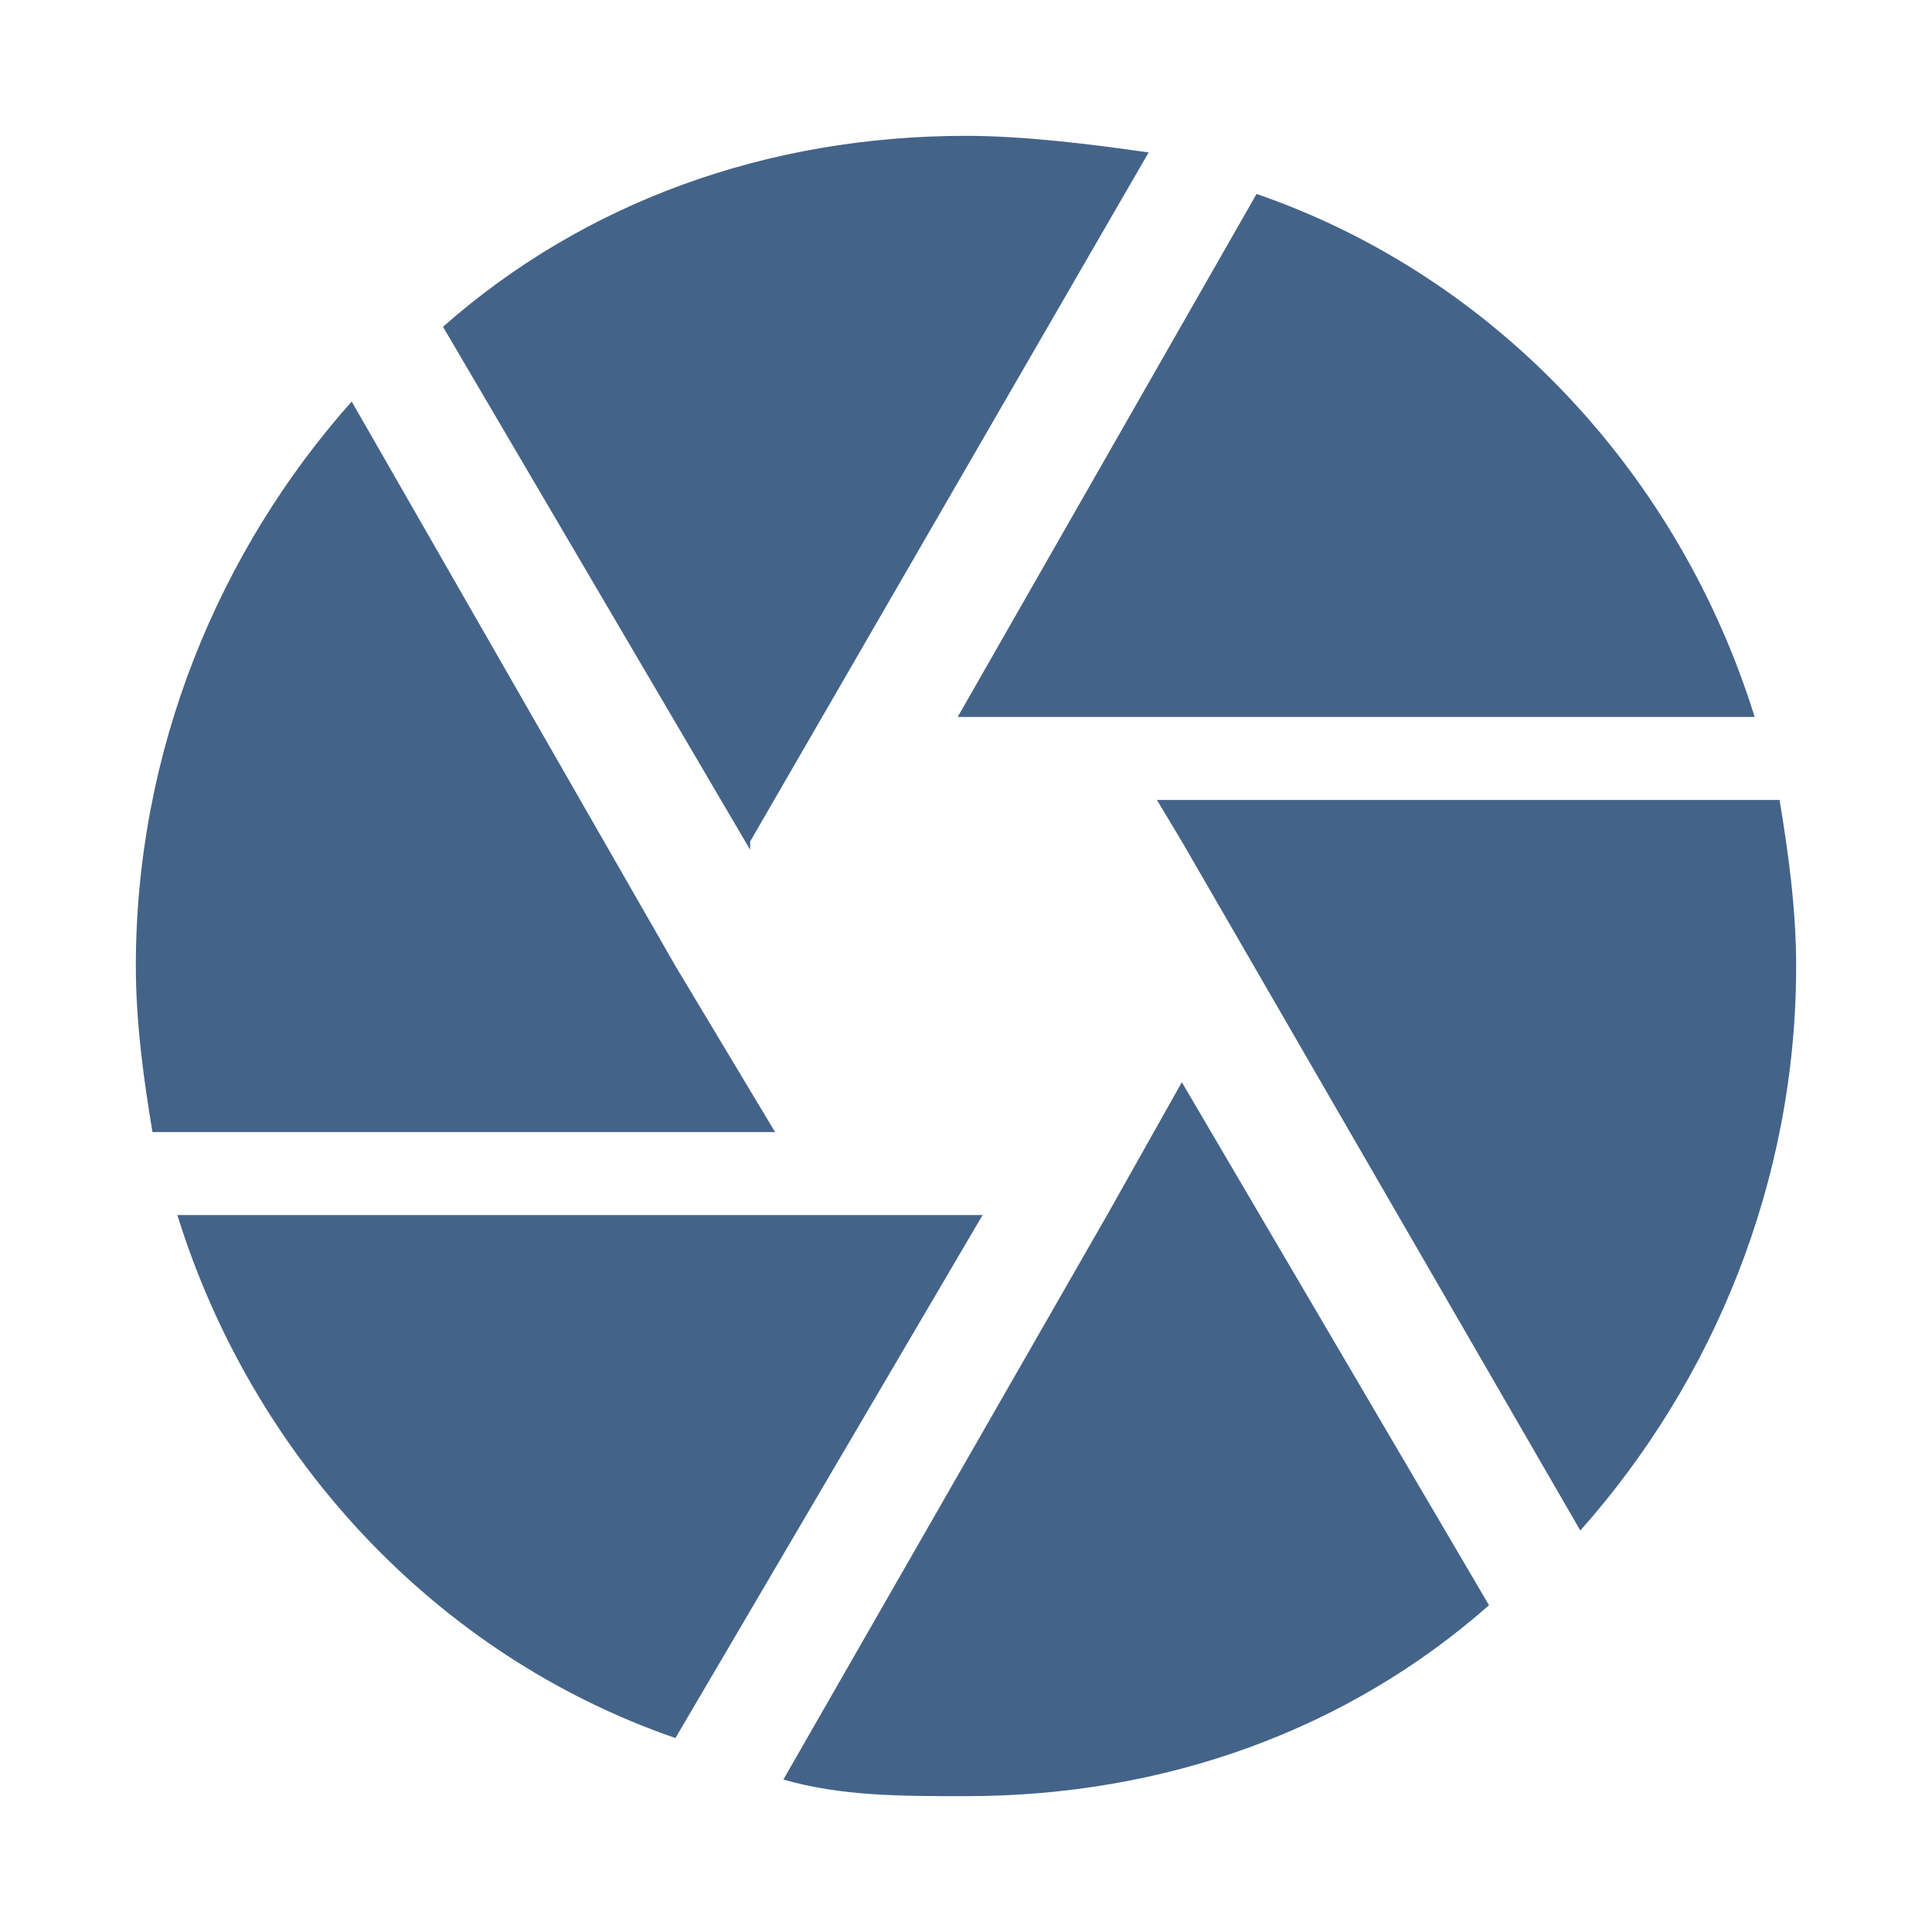 <?xml version="1.0" encoding="UTF-8"?>
<svg width="256px" height="256px" viewBox="0 0 256 256" version="1.1" xmlns="http://www.w3.org/2000/svg" xmlns:xlink="http://www.w3.org/1999/xlink">
    <!-- Generator: Sketch 51.2 (57519) - http://www.bohemiancoding.com/sketch -->
    <title>camera_2</title>
    <desc>Created with Sketch.</desc>
    <defs></defs>
    <g id="camera_2" stroke="none" stroke-width="1" fill="none" fill-rule="evenodd">
        <g id="camera-copy" transform="translate(18, 18)" fill="#446389">
            <path d="M81.4,93.5 L134.2,2.2 C126.5,1.1 117.7,0 110,0 C83.6,0 59.4,8.8 40.7,25.3 L81.4,94.6 L81.4,93.5 L81.4,93.5 Z M214.5,77 C204.6,45.1 180.4,18.7 148.5,7.7 L108.9,77 L214.5,77 L214.5,77 Z M217.8,88 L135.3,88 L138.6,93.5 L191.4,184.8 C209,165 220,138.6 220,110 C220,102.3 218.9,94.6 217.8,88 L217.8,88 Z M71.5,110 L28.6,35.2 C11,55 0,81.4 0,110 C0,117.7 1.1,125.4 2.2,132 L84.7,132 L71.5,110 L71.5,110 Z M5.5,143 C15.4,174.9 39.6,201.3 71.5,212.3 L112.2,143 L5.5,143 L5.5,143 Z M128.7,143 L85.8,217.8 C93.5,220 101.2,220 110,220 C136.4,220 160.6,211.2 179.3,194.7 L138.6,125.4 L128.7,143 L128.7,143 Z" id="Shape"></path>
        </g>
    </g>
</svg>